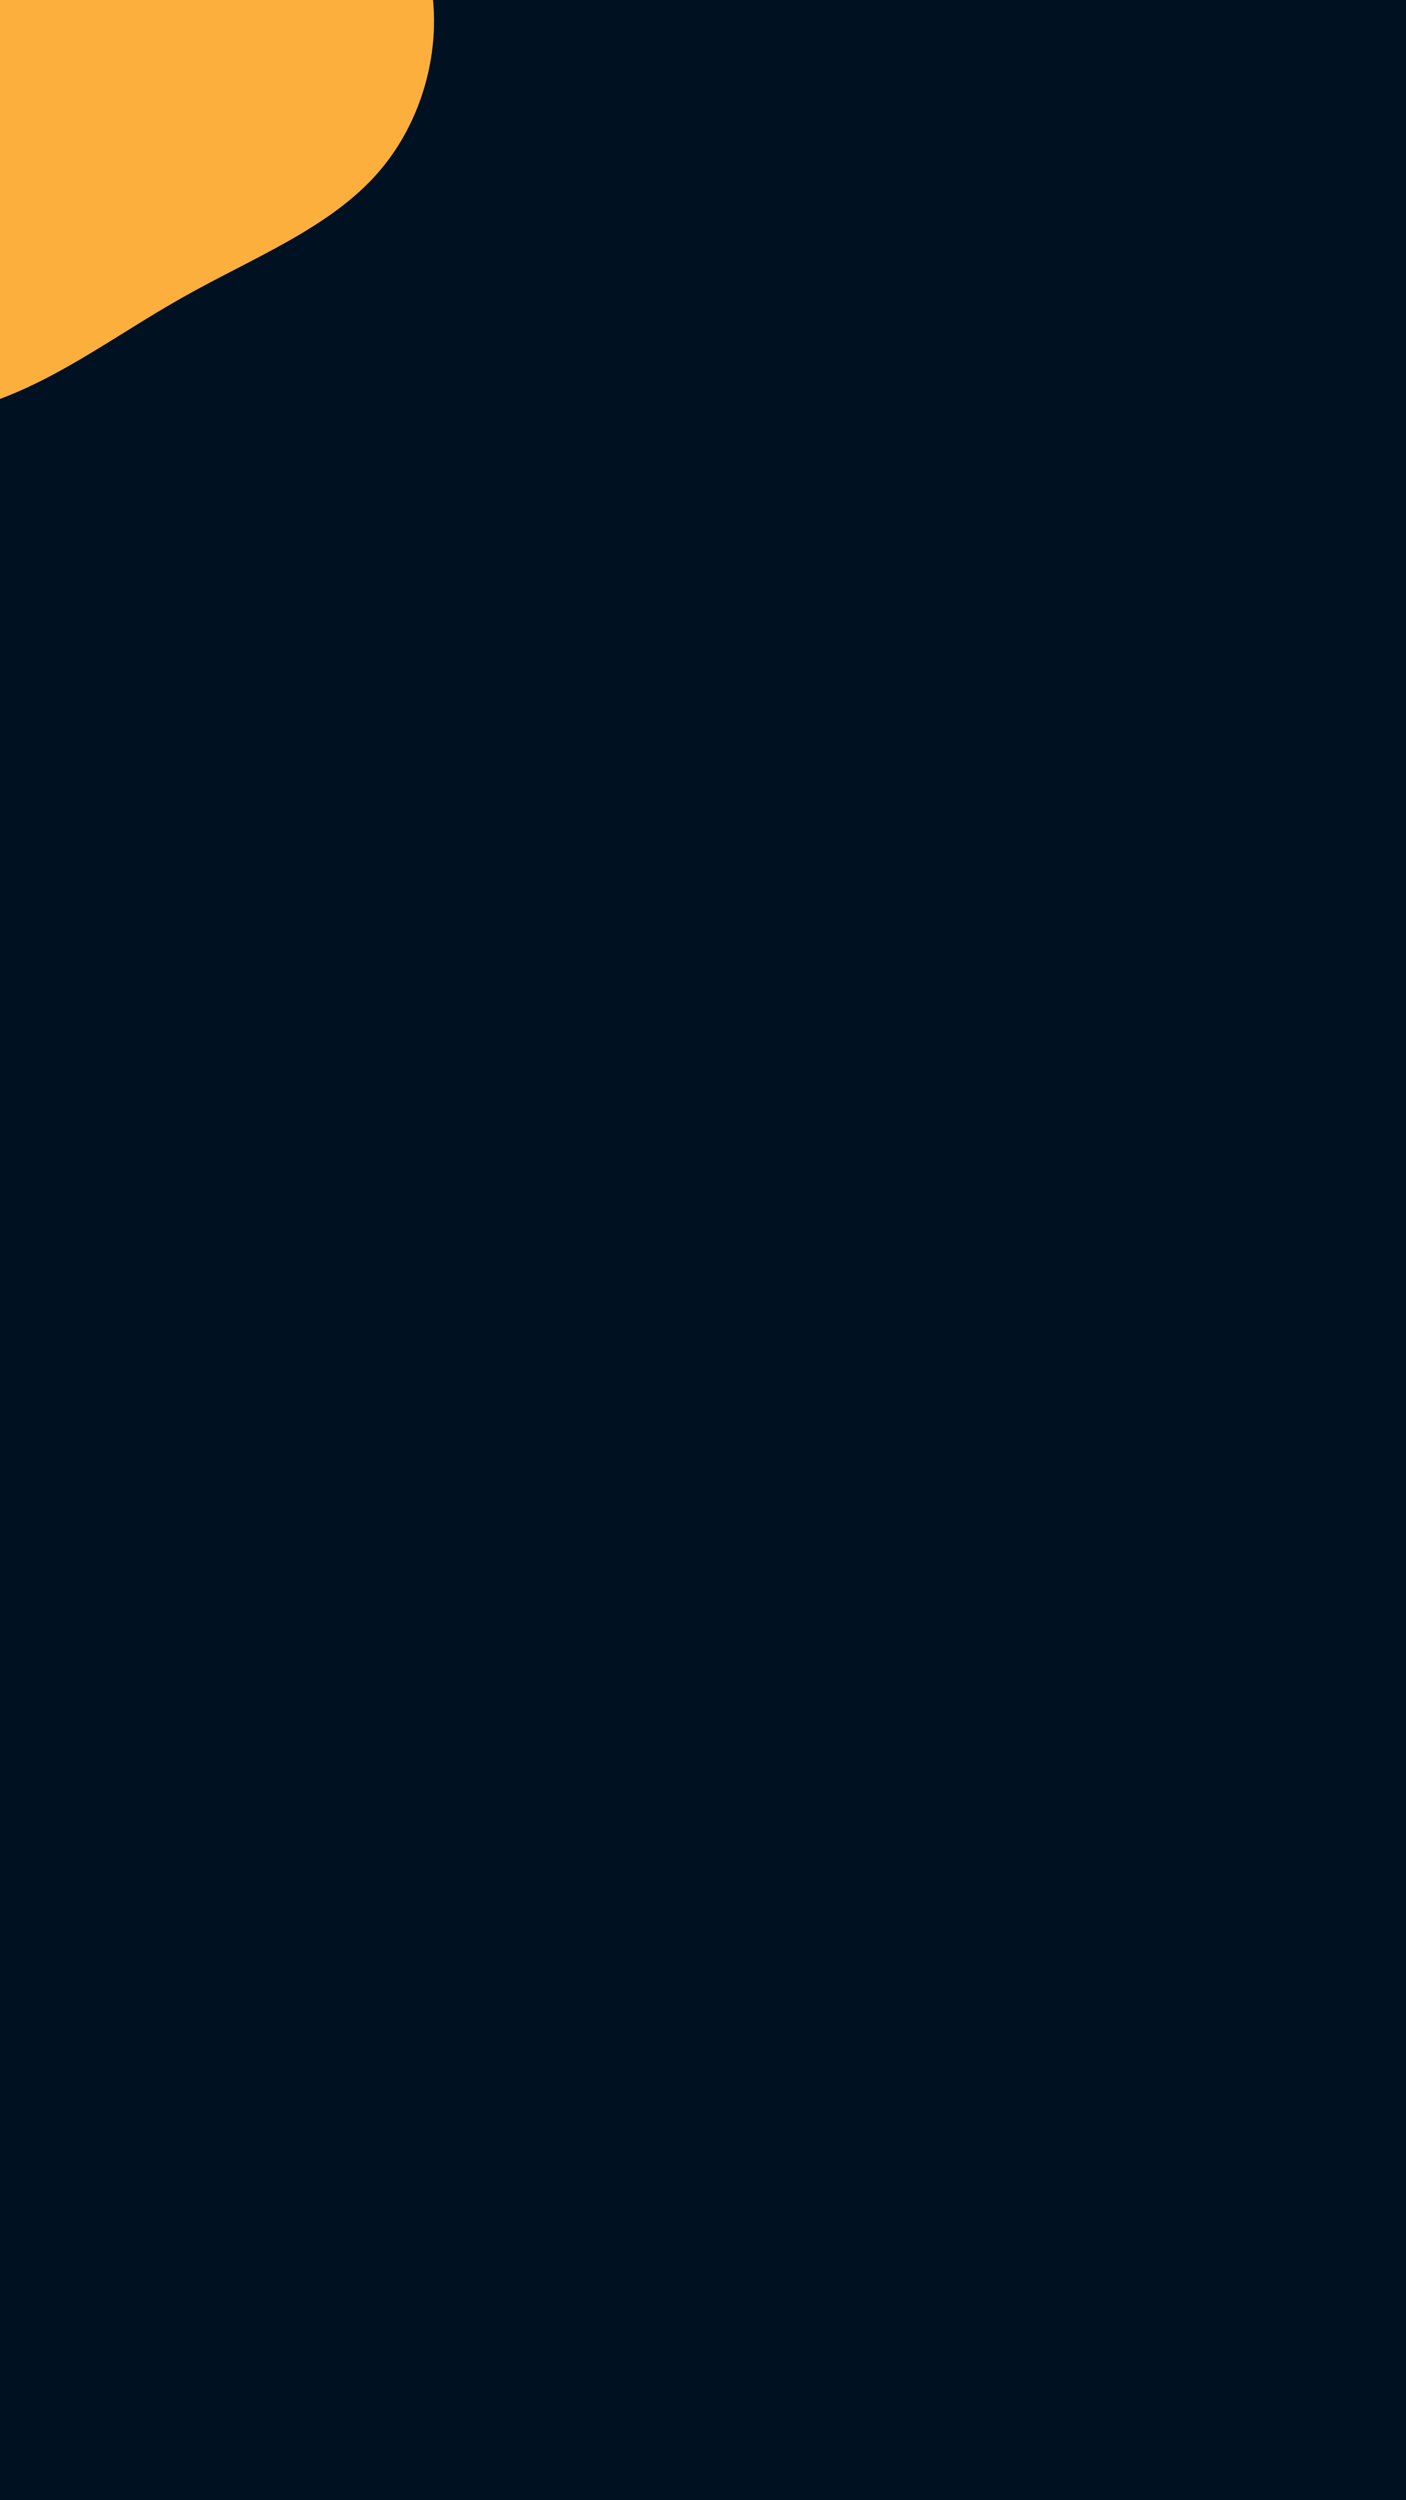 <svg id="visual" viewBox="0 0 540 960" width="540" height="960" xmlns="http://www.w3.org/2000/svg" xmlns:xlink="http://www.w3.org/1999/xlink" version="1.1"><rect x="0" y="0" width="540" height="960" fill="#001122"></rect><g transform="translate(-6.299 -17.94)"><path d="M81 -138.7C100.6 -128.9 109.2 -98.4 124.7 -71.9C140.2 -45.3 162.6 -22.7 170.1 4.3C177.6 31.3 170.2 62.7 151.7 84C133.2 105.4 103.6 116.8 76.5 132.1C49.3 147.4 24.7 166.7 -4.5 174.6C-33.7 182.5 -67.5 178.9 -88.1 159.8C-108.8 140.7 -116.3 106.1 -128.1 76.9C-139.9 47.7 -155.9 23.8 -159.6 -2.1C-163.2 -28 -154.3 -56 -139.3 -79.7C-124.3 -103.3 -103.2 -122.7 -78.9 -129.8C-54.7 -136.9 -27.3 -131.7 1.7 -134.6C30.7 -137.5 61.3 -148.4 81 -138.7" fill="#FCAF3C"></path></g></svg>